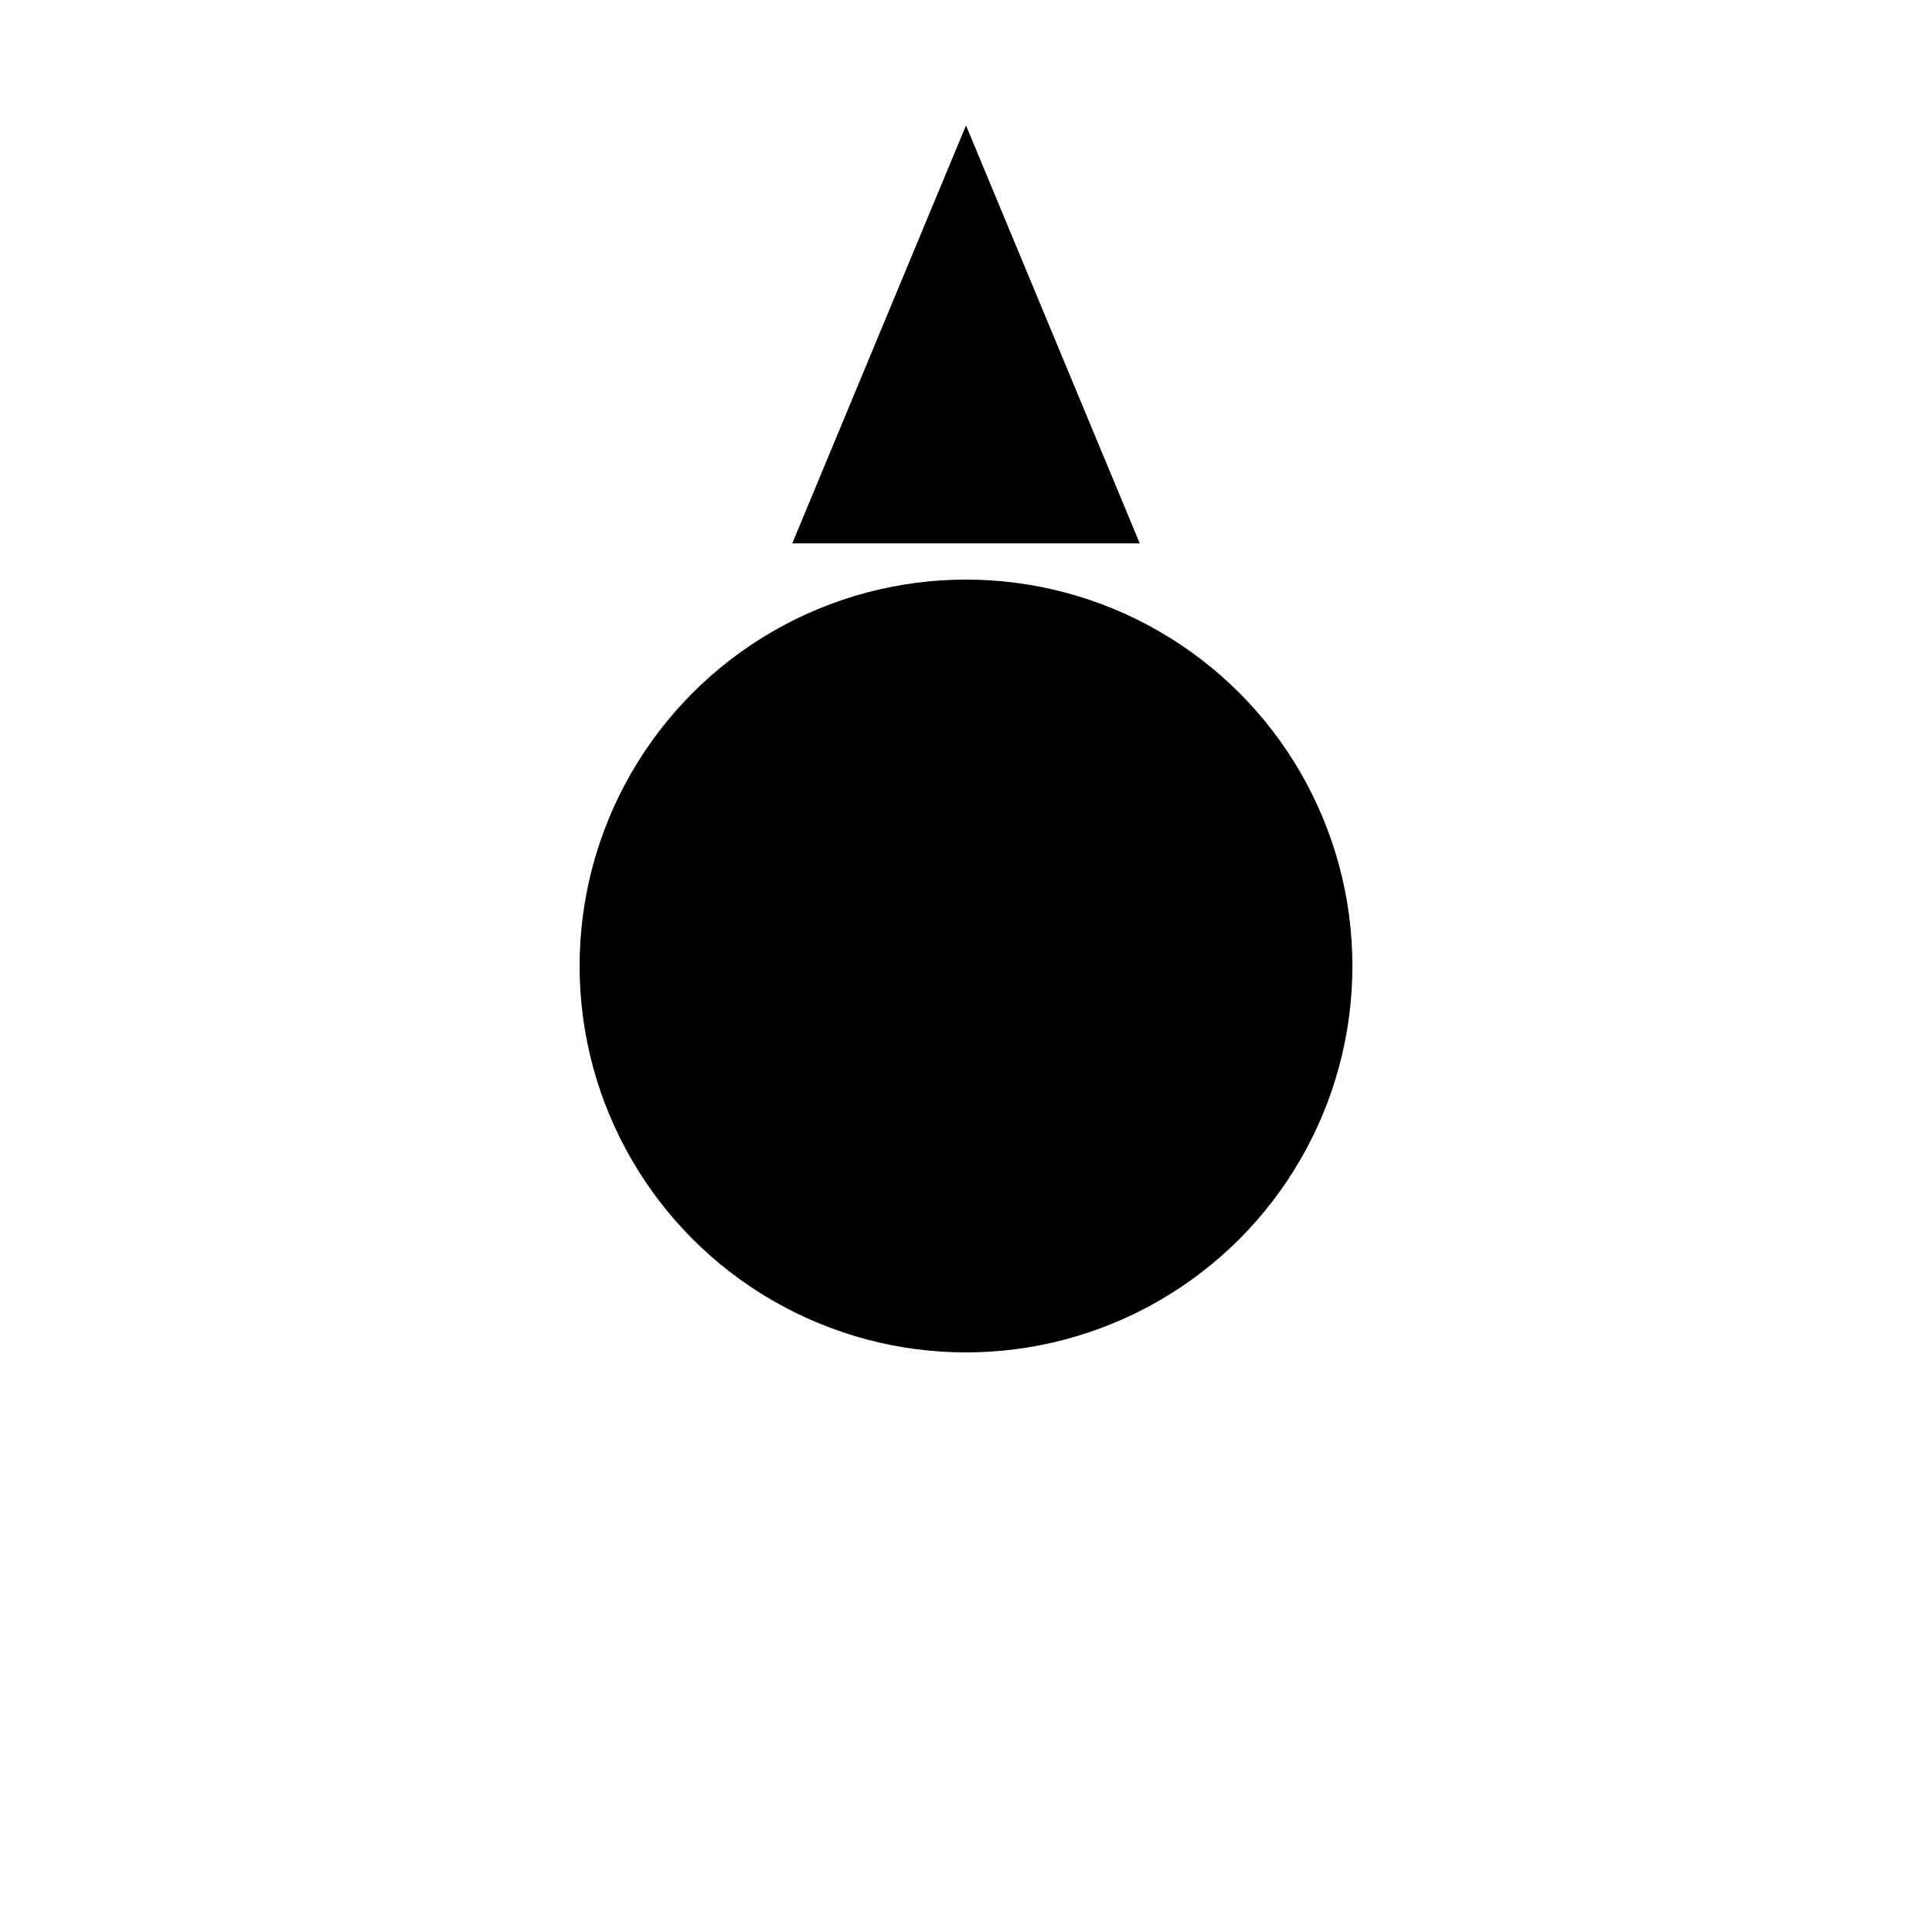 <svg width="120" height="120" viewBox="0 0 120 120" fill="none" xmlns="http://www.w3.org/2000/svg">
  <path
    d="M60.923 12.616L60 10.395L59.077 12.616L51.282 31.366L50.707 32.75H52.206H67.794H69.293L68.718 31.366L60.923 12.616Z"
    fill="FILL" stroke="STROKE" stroke-width="2" />
  <circle cx="60" cy="60" r="22.5" fill="FILL" stroke="STROKE" stroke-width="3" />
</svg>